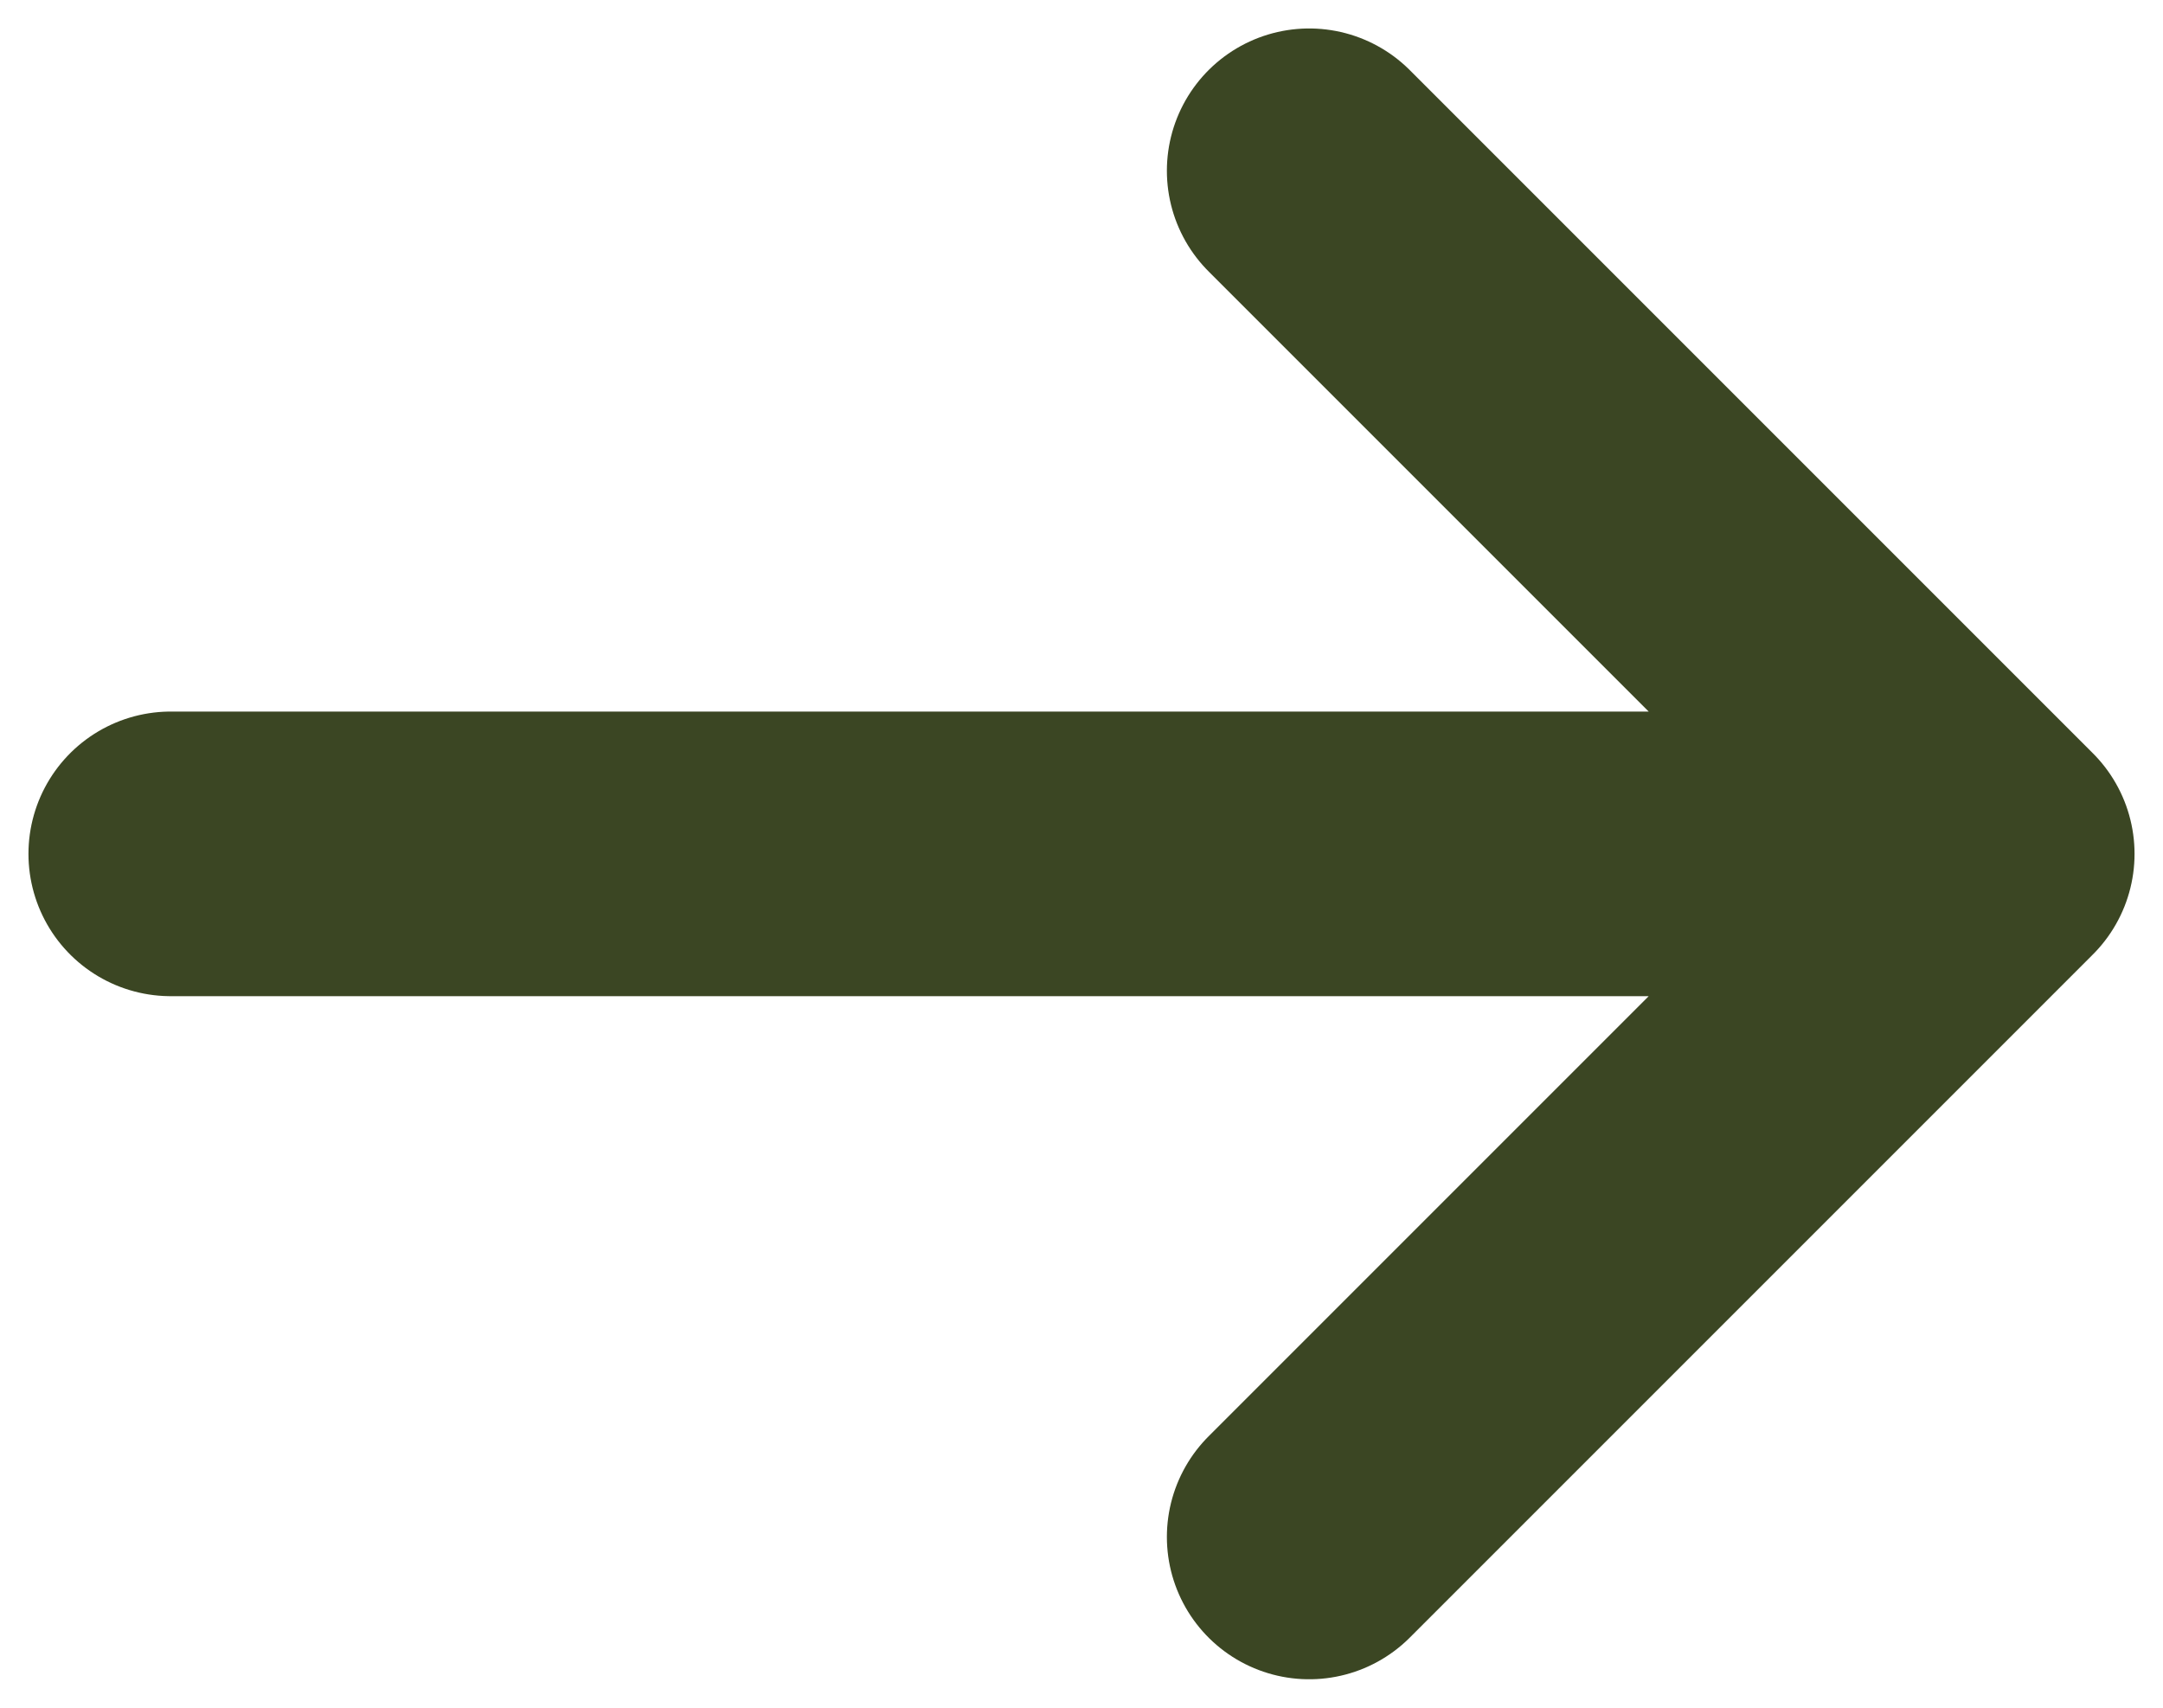 <svg width="38" height="30" viewBox="0 0 38 30" fill="none" xmlns="http://www.w3.org/2000/svg">
<path d="M3 15H35M35 15L23 3M35 15L23 27" stroke="#3B4623" stroke-width="5" stroke-linecap="round" stroke-linejoin="round"/>
</svg>
